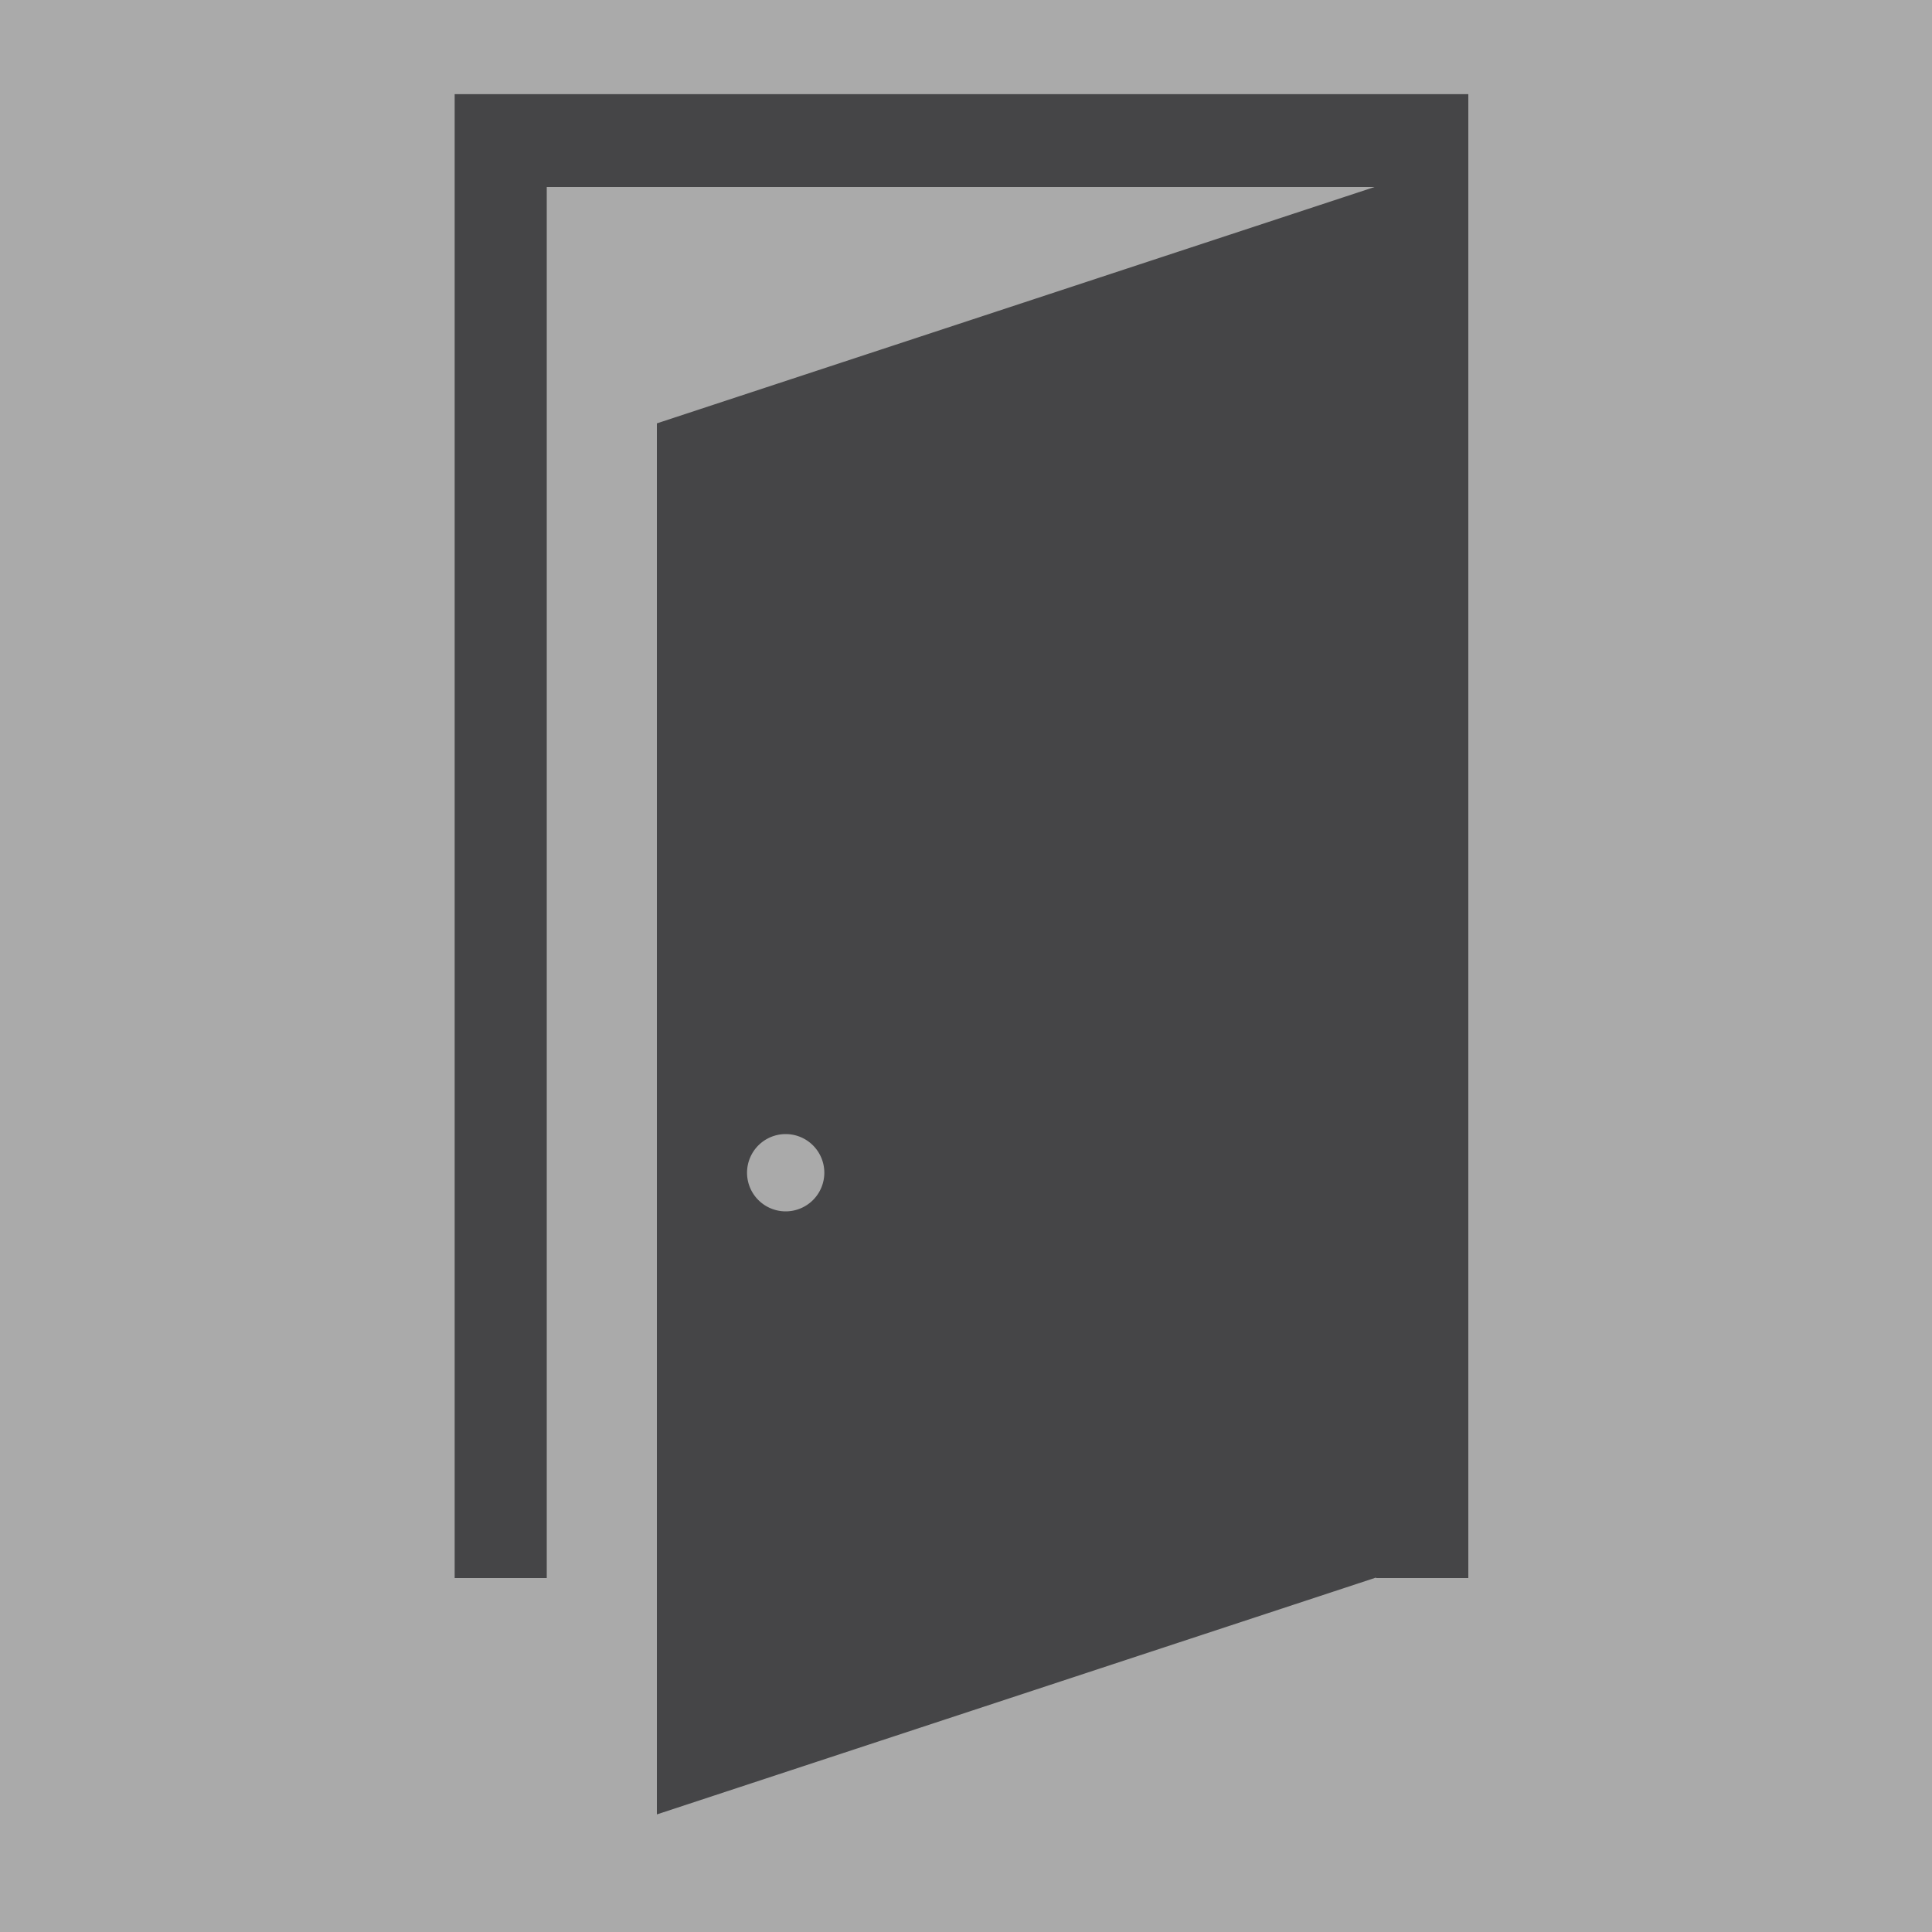 <svg id="Layer_3" data-name="Layer 3" xmlns="http://www.w3.org/2000/svg" viewBox="0 0 150 150"><defs><style>.cls-1{fill:#aaa;}.cls-2{fill:#454547;}</style></defs><title>all_labs</title><rect class="cls-1" x="-1158.79" y="-440.63" width="2531.25" height="1518.75"/><path class="cls-2" d="M51,32.87v108l55.87-18.4v-108ZM61,94.05a3,3,0,1,1,3-3A3,3,0,0,1,61,94.05Z"/><path class="cls-2" d="M35.3,7.31V122.52h7.15v-108h64.38V122.52H114V7.31Z"/></svg>